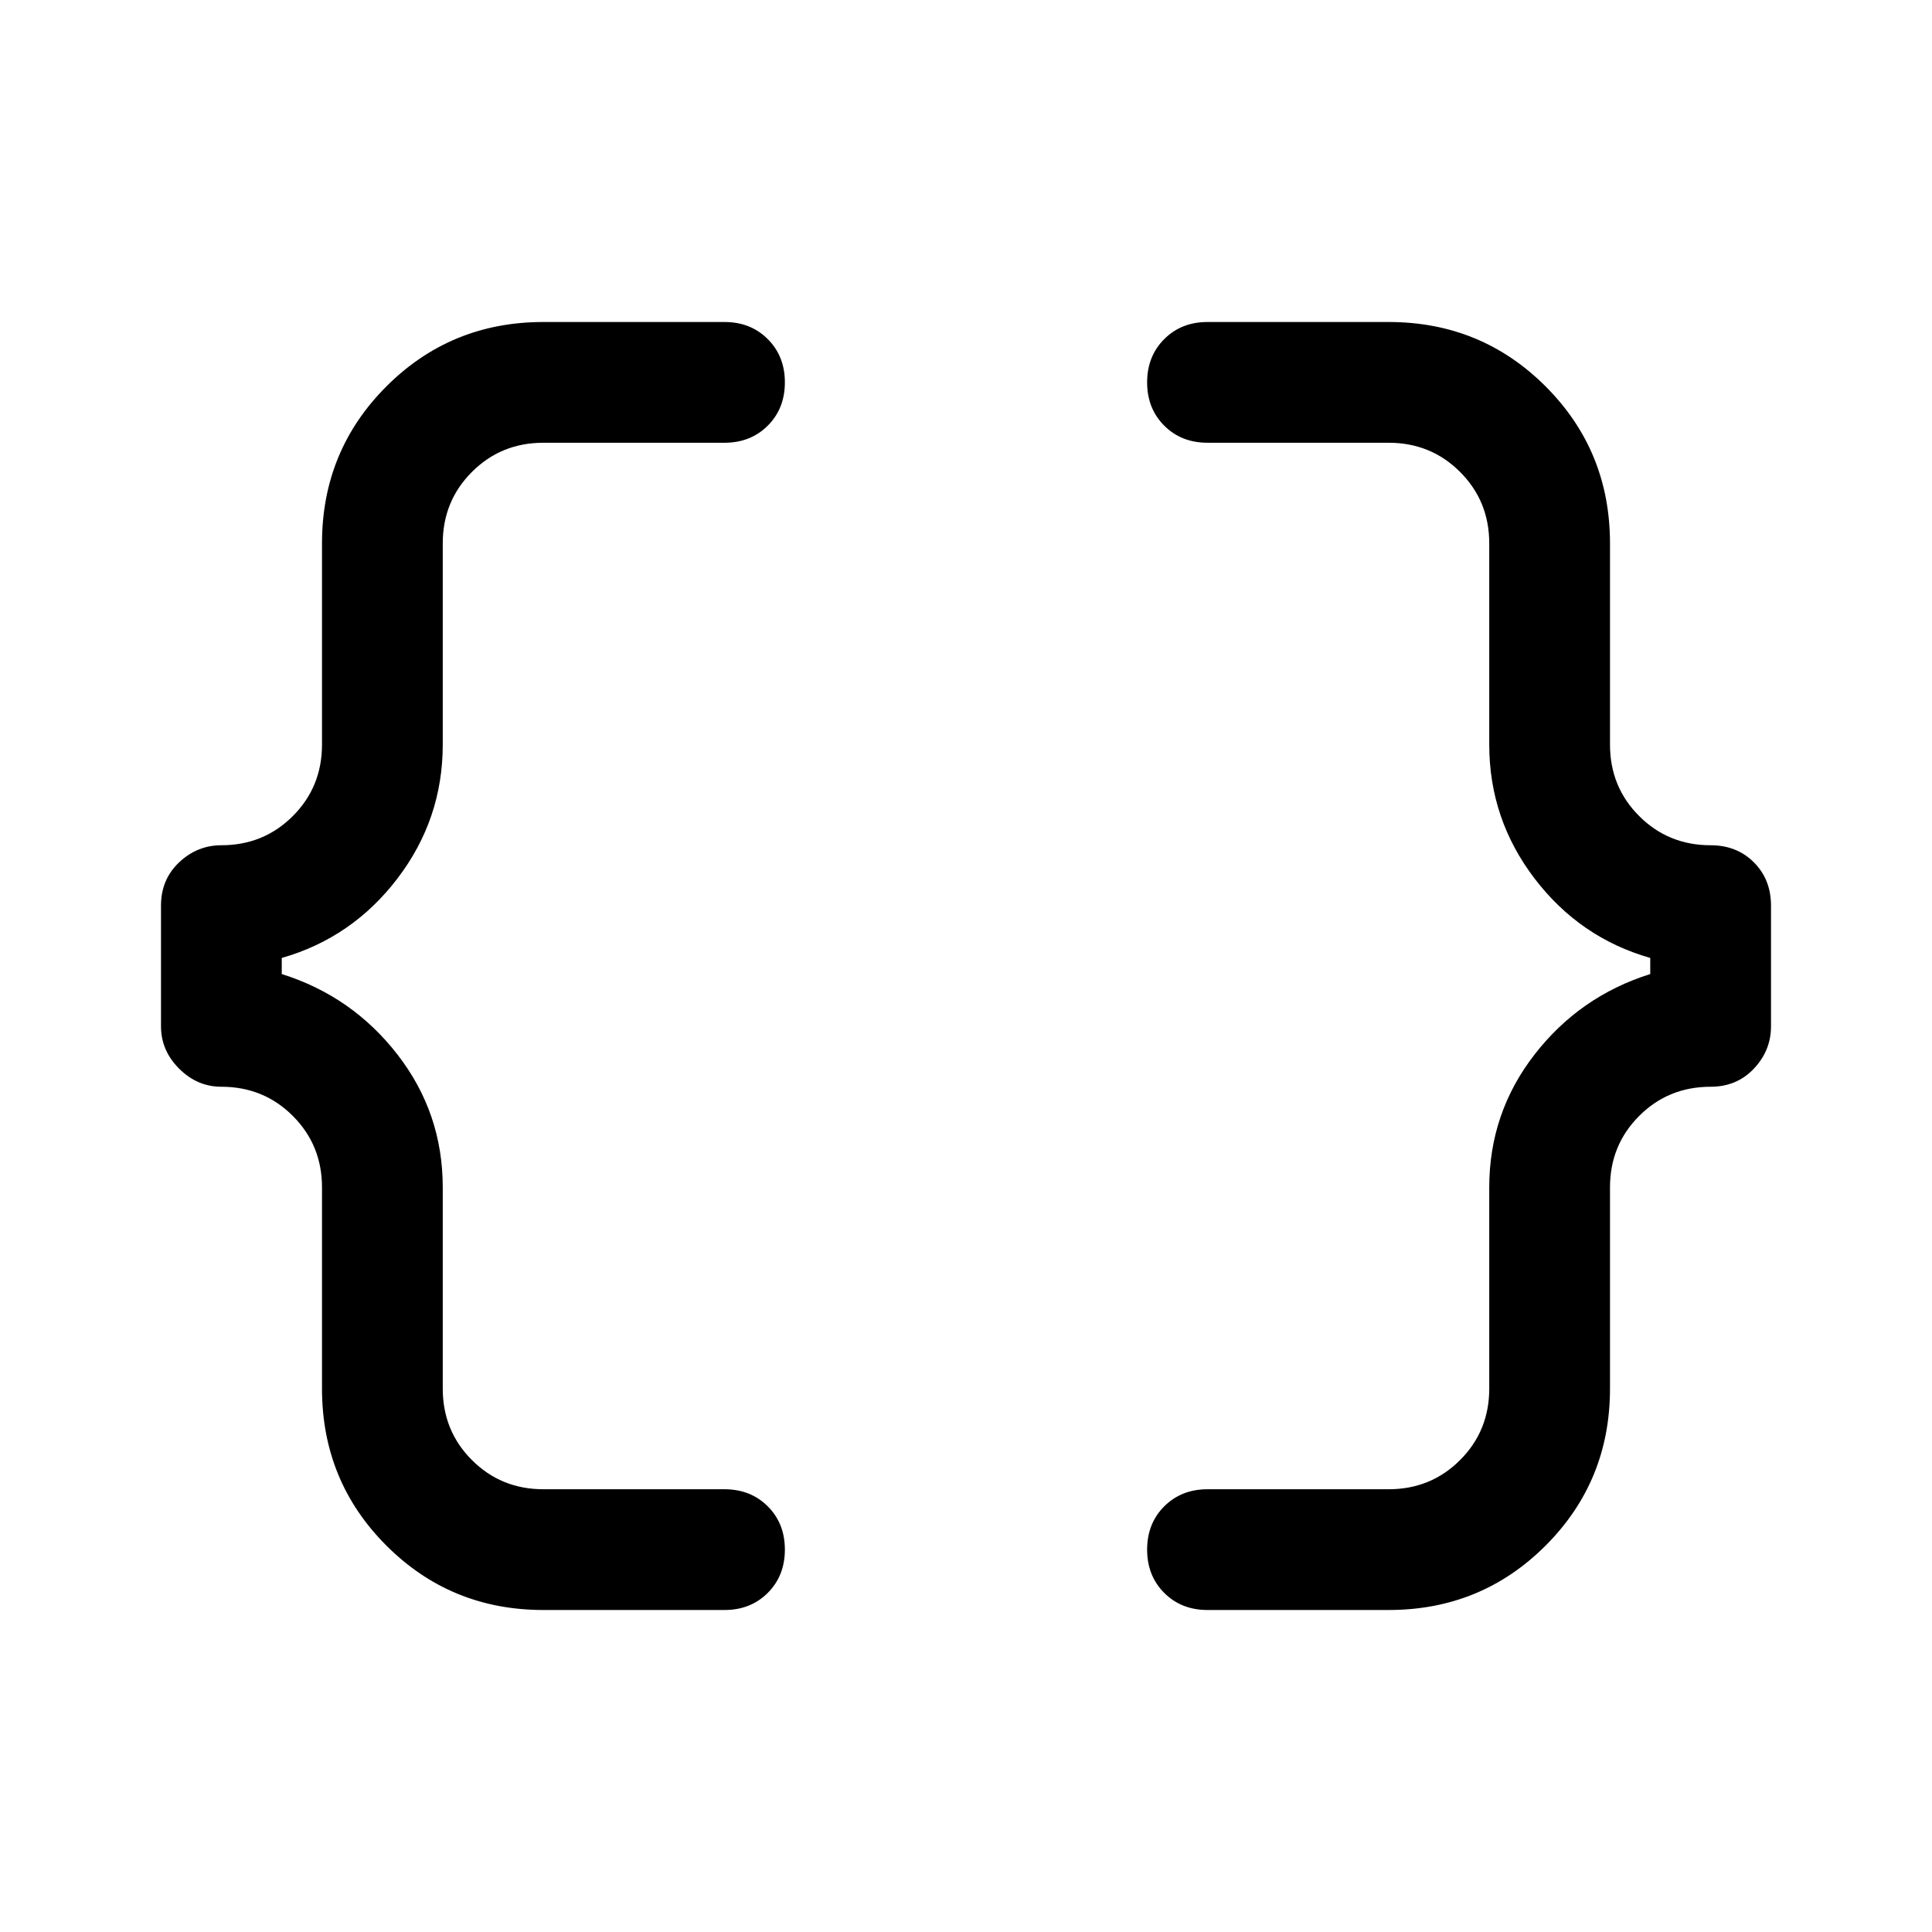 <svg xmlns="http://www.w3.org/2000/svg" width="48" height="48" viewBox="0 0 48 48"><path d="M30 40q-.65 0-1.075-.425-.425-.425-.425-1.075 0-.65.425-1.075Q29.35 37 30 37h4.5q1.05 0 1.775-.725Q37 35.55 37 34.5v-5q0-1.85 1.125-3.3 1.125-1.45 2.875-2v-.4q-1.75-.5-2.875-1.975T37 18.5v-5q0-1.05-.725-1.775Q35.55 11 34.5 11H30q-.65 0-1.075-.425Q28.5 10.15 28.5 9.5q0-.65.425-1.075Q29.35 8 30 8h4.5q2.3 0 3.9 1.6t1.6 3.9v5q0 1.05.725 1.775Q41.45 21 42.5 21q.65 0 1.075.425Q44 21.85 44 22.5v3q0 .6-.425 1.05-.425.45-1.075.45-1.05 0-1.775.725Q40 28.45 40 29.5v5q0 2.3-1.6 3.9T34.5 40Zm-16.5 0q-2.3 0-3.9-1.6T8 34.5v-5q0-1.05-.725-1.775Q6.55 27 5.5 27q-.6 0-1.05-.45Q4 26.1 4 25.5v-3q0-.65.45-1.075Q4.9 21 5.5 21q1.05 0 1.775-.725Q8 19.55 8 18.5v-5q0-2.3 1.6-3.9T13.5 8H18q.65 0 1.075.425.425.425.425 1.075 0 .65-.425 1.075Q18.65 11 18 11h-4.5q-1.05 0-1.775.725Q11 12.45 11 13.5v5q0 1.85-1.125 3.325T7 23.8v.4q1.75.55 2.875 2T11 29.5v5q0 1.05.725 1.775Q12.45 37 13.5 37H18q.65 0 1.075.425.425.425.425 1.075 0 .65-.425 1.075Q18.65 40 18 40Z"/></svg>